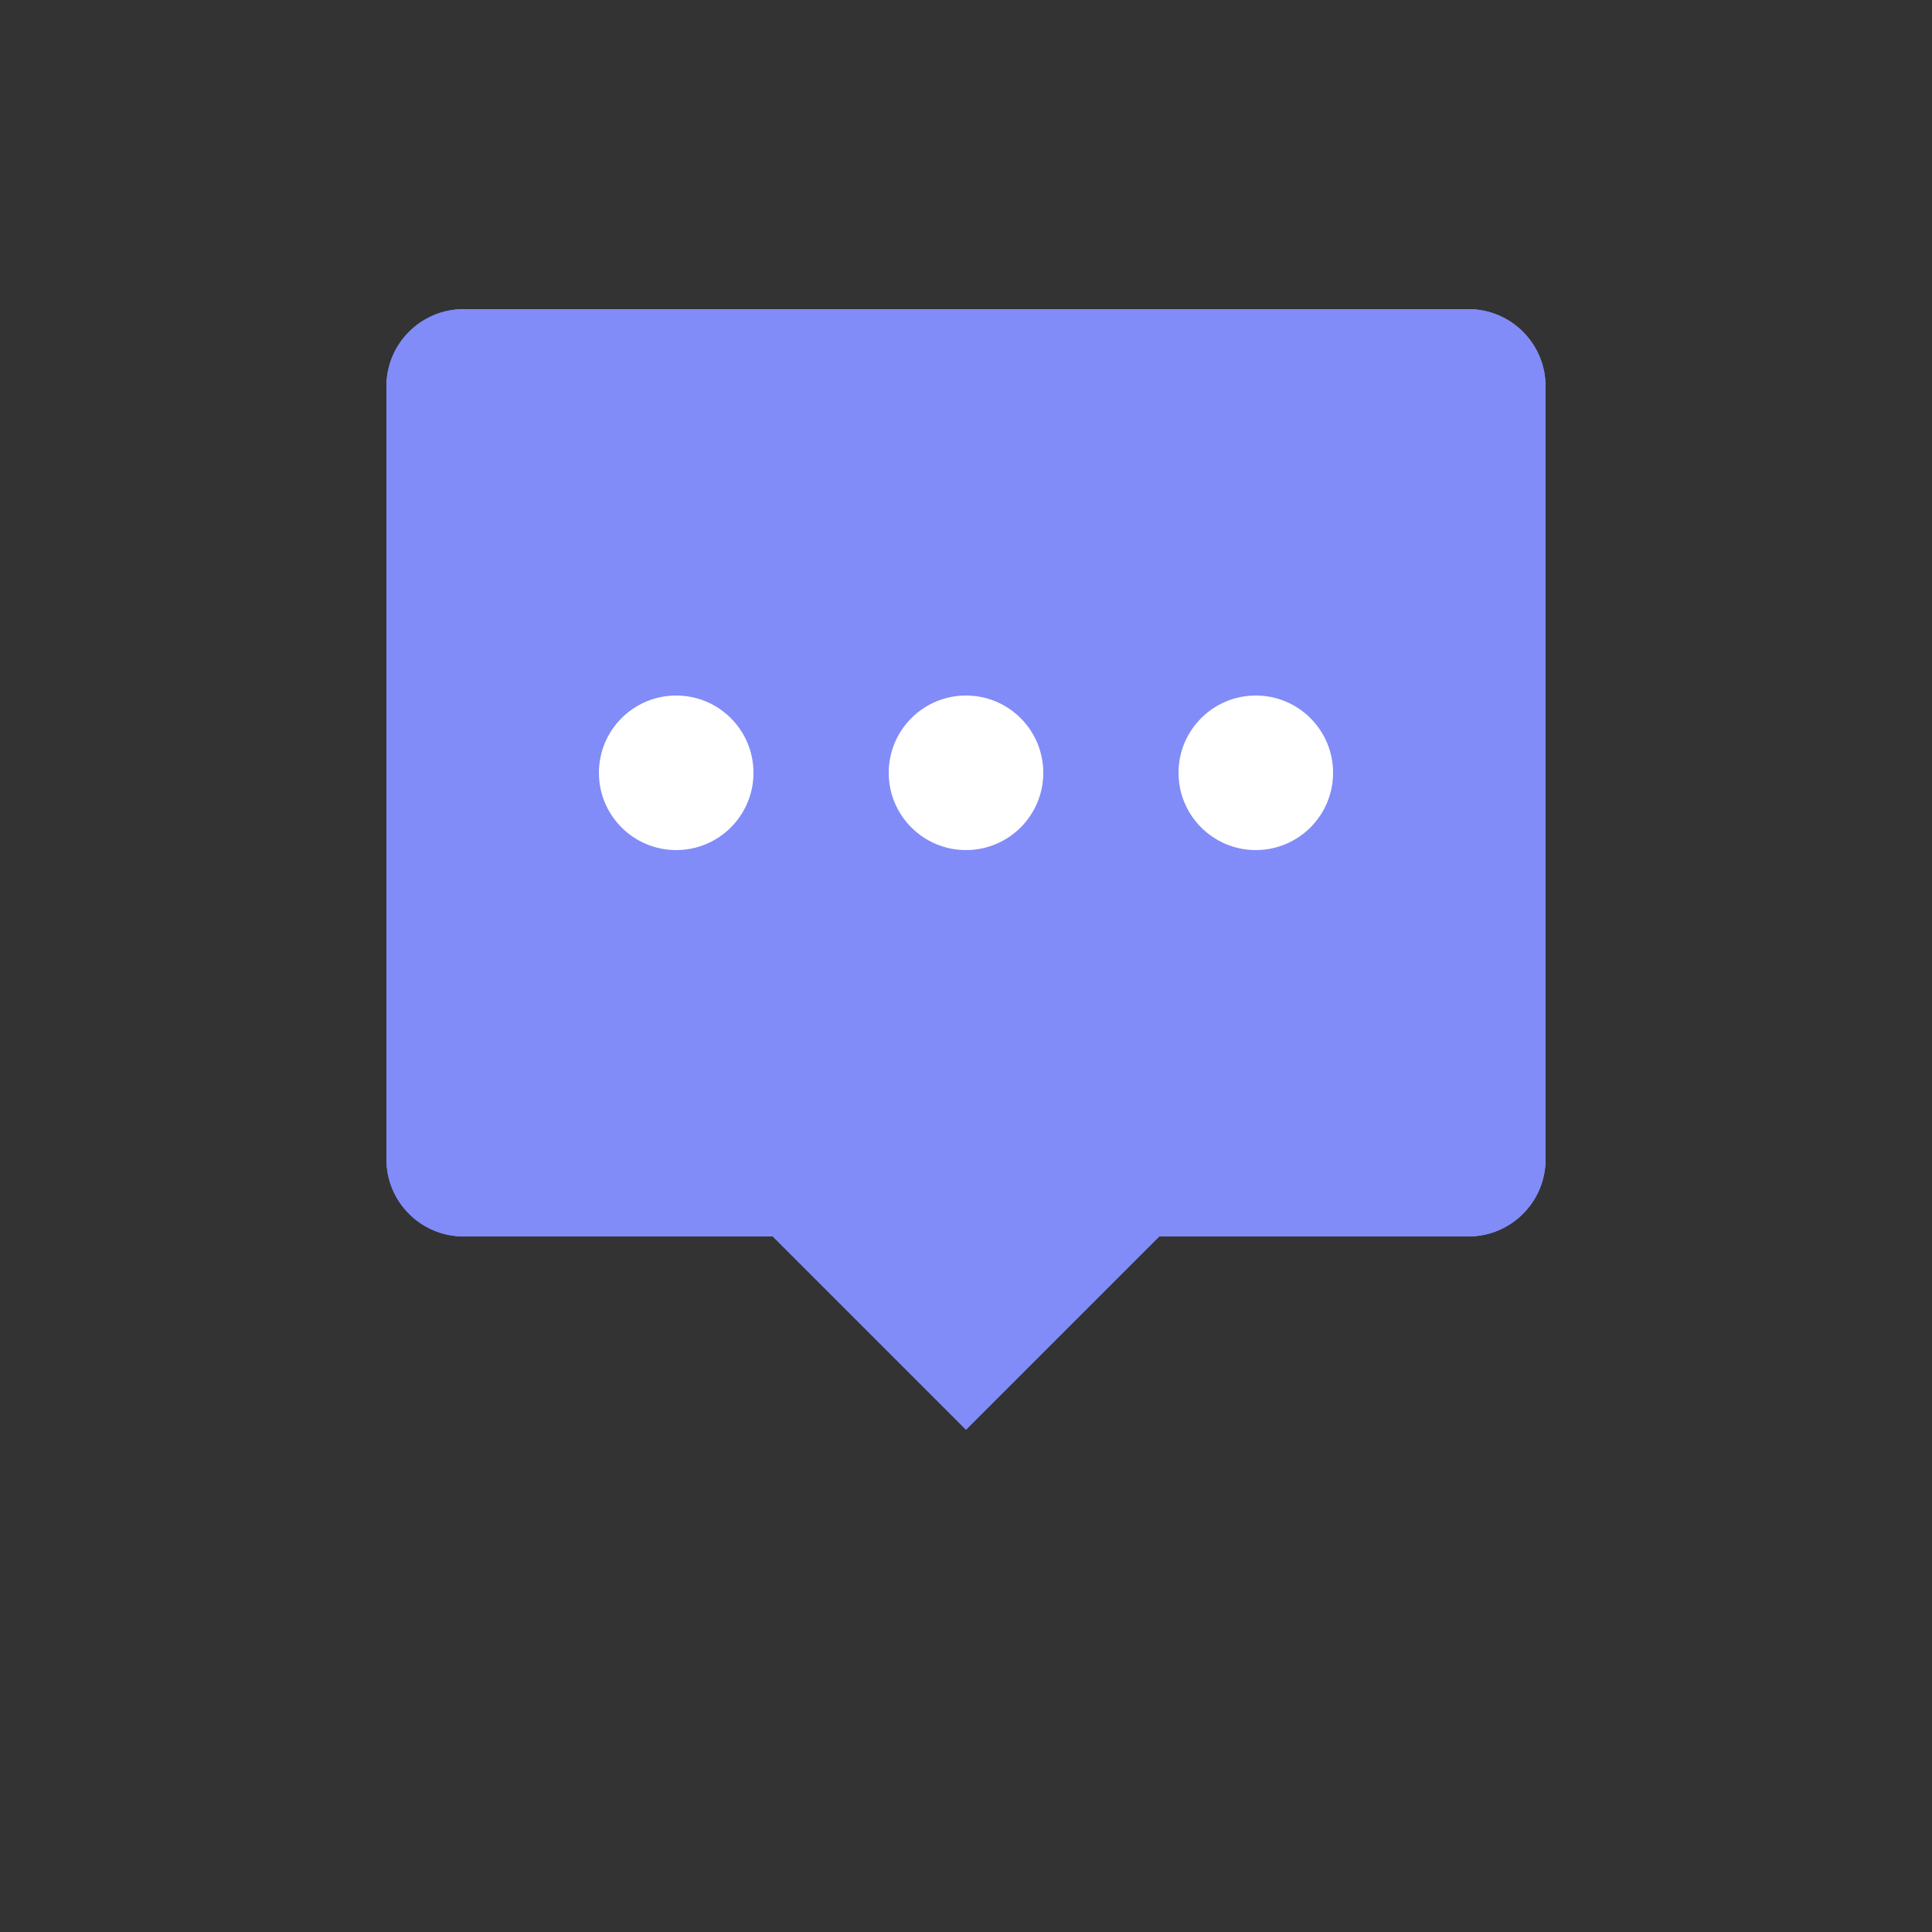 <?xml version="1.0" encoding="UTF-8"?>
<svg width="200" height="200" viewBox="0 0 200 200" fill="none" xmlns="http://www.w3.org/2000/svg">
  <rect x="0" y="0" width="200" height="200" fill="#333333" stroke="none"/>
  <!-- Main chat bubble -->
  <path d="M40 40C40 35.582 43.582 32 48 32H152C156.418 32 160 35.582 160 40V120C160 124.418 156.418 128 152 128H120L100 148L80 128H48C43.582 128 40 124.418 40 120V40Z" fill="#818CF8"/>
  
  <!-- Chat bubble tail -->
  <path d="M100 148L120 128H152C156.418 128 160 124.418 160 120V40C160 35.582 156.418 32 152 32H48C43.582 32 40 35.582 40 40V120C40 124.418 43.582 128 48 128H80L100 148Z" fill="#818CF8"/>
  
  <!-- Message dots -->
  <circle cx="70" cy="80" r="8" fill="white"/>
  <circle cx="100" cy="80" r="8" fill="white"/>
  <circle cx="130" cy="80" r="8" fill="white"/>
</svg>
